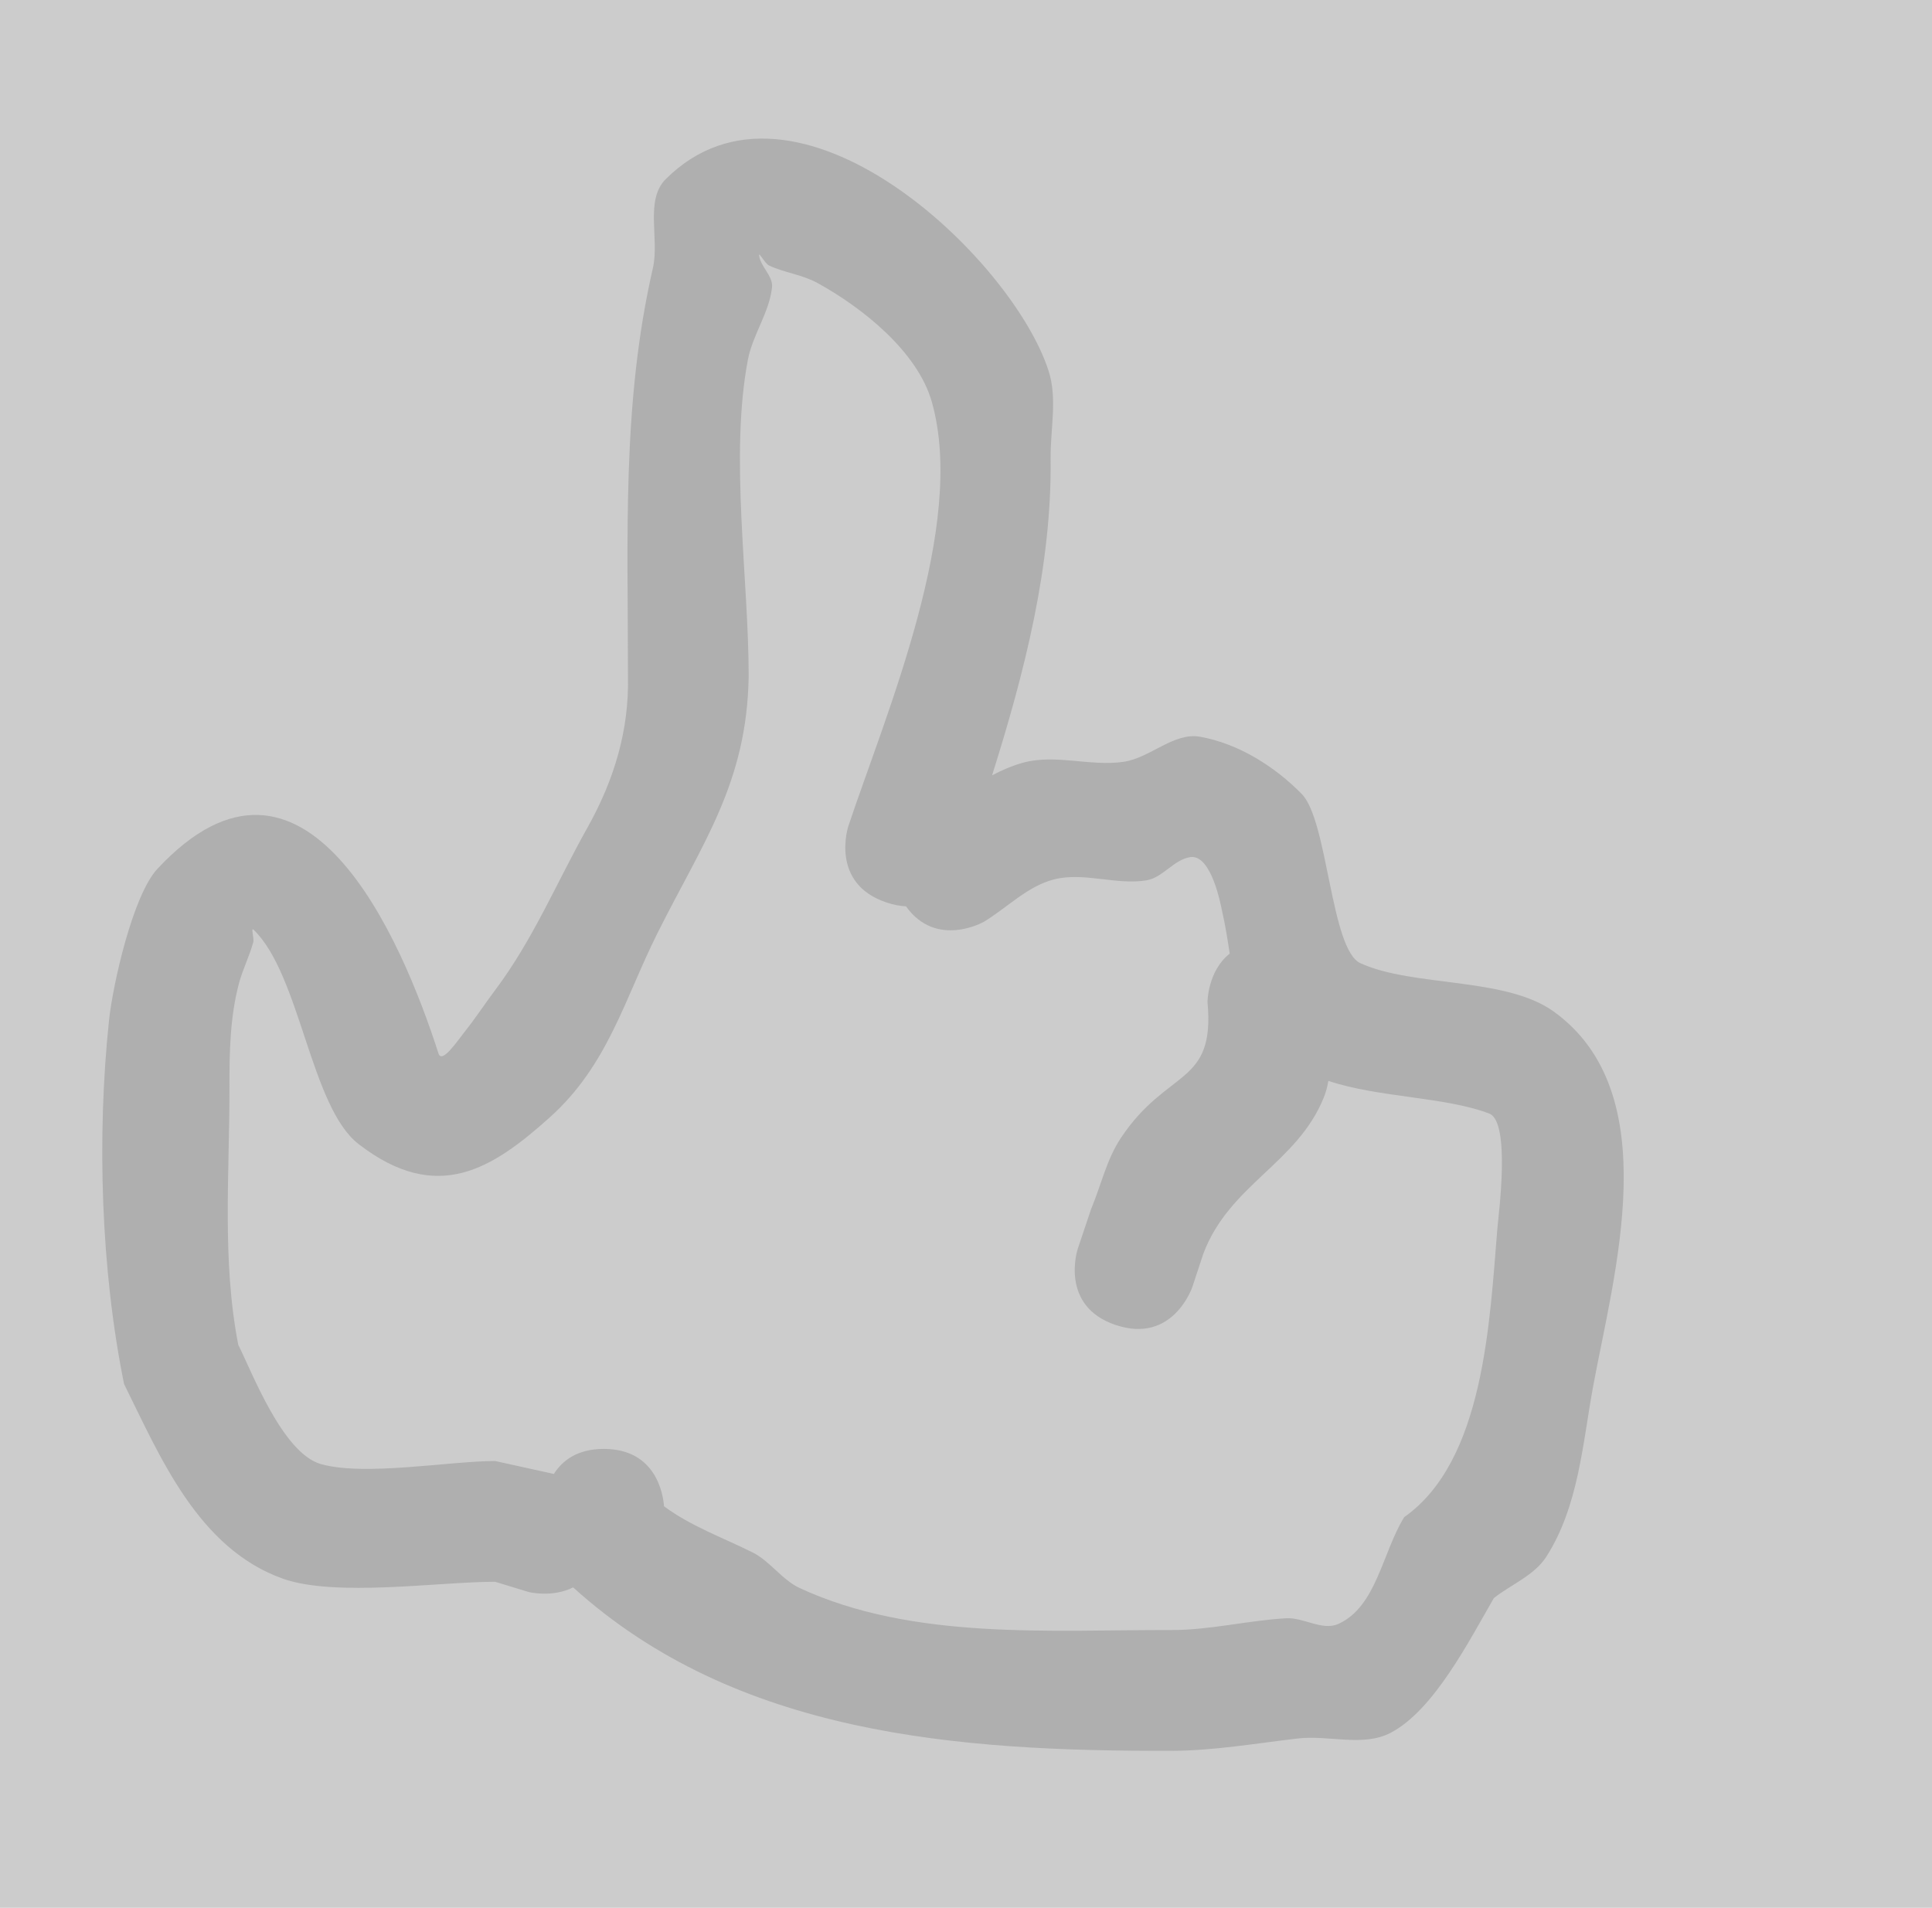 <svg version="1.1" xmlns="http://www.w3.org/2000/svg" xmlns:xlink="http://www.w3.org/1999/xlink" width="73.456" height="72.537" viewBox="0,0,73.456,72.537"><g transform="translate(-392.044,-17)"><g data-paper-data="{&quot;isPaintingLayer&quot;:true}" fill-rule="nonzero" stroke="none" stroke-linecap="butt" stroke-linejoin="miter" stroke-miterlimit="10" stroke-dasharray="" stroke-dashoffset="0" style="mix-blend-mode: normal"><path d="M392.044,89.537v-72.537h73.456v72.537z" fill="#cccccc" stroke-width="0"/><path d="M434.474,67.383c-2.178,-0.726 -1.452,-2.904 -1.452,-2.904l0.505,-1.504c0.378,-0.902 0.591,-1.892 1.133,-2.707c1.773,-2.665 3.591,-1.967 3.294,-5.164c0,0 0,-1.178 0.844,-1.846c-0.076,-0.498 -0.158,-1.046 -0.3,-1.667c-0.03,-0.134 -0.387,-2.105 -1.186,-2.003c-0.627,0.08 -1.054,0.782 -1.678,0.884c-1.157,0.189 -2.381,-0.325 -3.518,-0.035c-1.006,0.256 -1.776,1.074 -2.664,1.611c0,0 -1.806,1.032 -2.962,-0.588c-0.225,-0.011 -0.471,-0.056 -0.739,-0.146c-2.178,-0.726 -1.452,-2.904 -1.452,-2.904c1.439,-4.309 4.508,-11.422 3.173,-16.131c-0.546,-1.925 -2.666,-3.597 -4.356,-4.524c-0.569,-0.312 -1.244,-0.385 -1.832,-0.66c-0.161,-0.076 -0.402,-0.553 -0.378,-0.377c0.059,0.431 0.537,0.776 0.491,1.208c-0.104,0.962 -0.738,1.804 -0.918,2.755c-0.697,3.674 0.03,8.289 0.03,12.028c-0.062,4.063 -1.756,6.345 -3.476,9.788c-1.242,2.486 -1.874,5.003 -4.083,6.985c-2.177,1.953 -4.281,3.332 -7.274,1.016c-1.826,-1.413 -2.213,-6.434 -3.99,-8.148c-0.115,-0.111 0.028,0.324 -0.014,0.478c-0.144,0.529 -0.398,1.024 -0.54,1.553c-0.341,1.273 -0.367,2.619 -0.364,3.937c0.008,3.267 -0.291,6.601 0.335,9.814c0.517,1.023 1.685,4.125 3.146,4.536c1.67,0.469 4.902,-0.118 6.62,-0.118l2.234,0.492c0.316,-0.502 0.882,-0.952 1.898,-0.952c1.985,0 2.254,1.717 2.29,2.181c0.999,0.747 2.242,1.194 3.366,1.754c0.67,0.334 1.113,1.04 1.792,1.355c4.307,1.996 9.544,1.585 14.129,1.597c1.463,0.004 2.905,-0.365 4.365,-0.448c0.665,-0.038 1.379,0.489 1.986,0.215c1.449,-0.653 1.668,-2.707 2.503,-4.059c3.045,-2.144 3.248,-7.427 3.547,-11.021c0.037,-0.444 0.51,-4.006 -0.311,-4.323c-1.664,-0.641 -4.221,-0.606 -6.118,-1.244c-0.037,0.218 -0.094,0.432 -0.178,0.64c-1.009,2.498 -3.598,3.309 -4.58,5.942l-0.413,1.251c0,0 -0.726,2.178 -2.904,1.452zM430.938,46c1.23,-0.34 2.565,0.15 3.828,-0.035c1.011,-0.148 1.908,-1.134 2.913,-0.952c1.454,0.263 2.825,1.123 3.86,2.177c0.997,1.016 1.097,5.917 2.231,6.433c2.006,0.914 5.508,0.513 7.346,1.836c4.317,3.108 2.273,10.024 1.493,14.292c-0.392,2.143 -0.55,4.529 -1.773,6.438c-0.457,0.713 -1.329,1.048 -1.994,1.572c-0.939,1.622 -2.281,4.263 -3.924,5.123c-1.042,0.545 -2.354,0.08 -3.523,0.215c-1.603,0.186 -3.204,0.467 -4.817,0.47c-8.121,0.019 -16.535,-0.602 -22.743,-6.214c-0.796,0.4 -1.687,0.177 -1.687,0.177l-1.28,-0.391c-2.125,0 -6.076,0.593 -8.071,-0.118c-3.228,-1.15 -4.67,-4.648 -6.036,-7.401c-0.881,-4.335 -1.039,-9.404 -0.572,-13.826c0.145,-1.372 0.909,-4.763 1.84,-5.761c5.593,-5.999 9.284,2.648 10.687,7.021c0.131,0.408 0.722,-0.486 0.99,-0.82c0.411,-0.513 0.769,-1.066 1.164,-1.591c1.436,-1.908 2.341,-4.094 3.508,-6.175c1.022,-1.823 1.588,-3.713 1.542,-5.762c0,-5.327 -0.233,-10.374 0.948,-15.518c0.255,-1.111 -0.317,-2.58 0.491,-3.383c4.888,-4.861 13.161,2.971 14.553,7.294c0.342,1.061 0.064,2.229 0.077,3.344c0.048,4.066 -0.991,8.118 -2.225,12.034c0.377,-0.198 0.766,-0.366 1.177,-0.48zM416.66,73.722l-0.038,-0.04c0.013,0.013 0.025,0.027 0.038,0.04z" fill="#afafaf" stroke-width="0.5"/></g></g></svg>